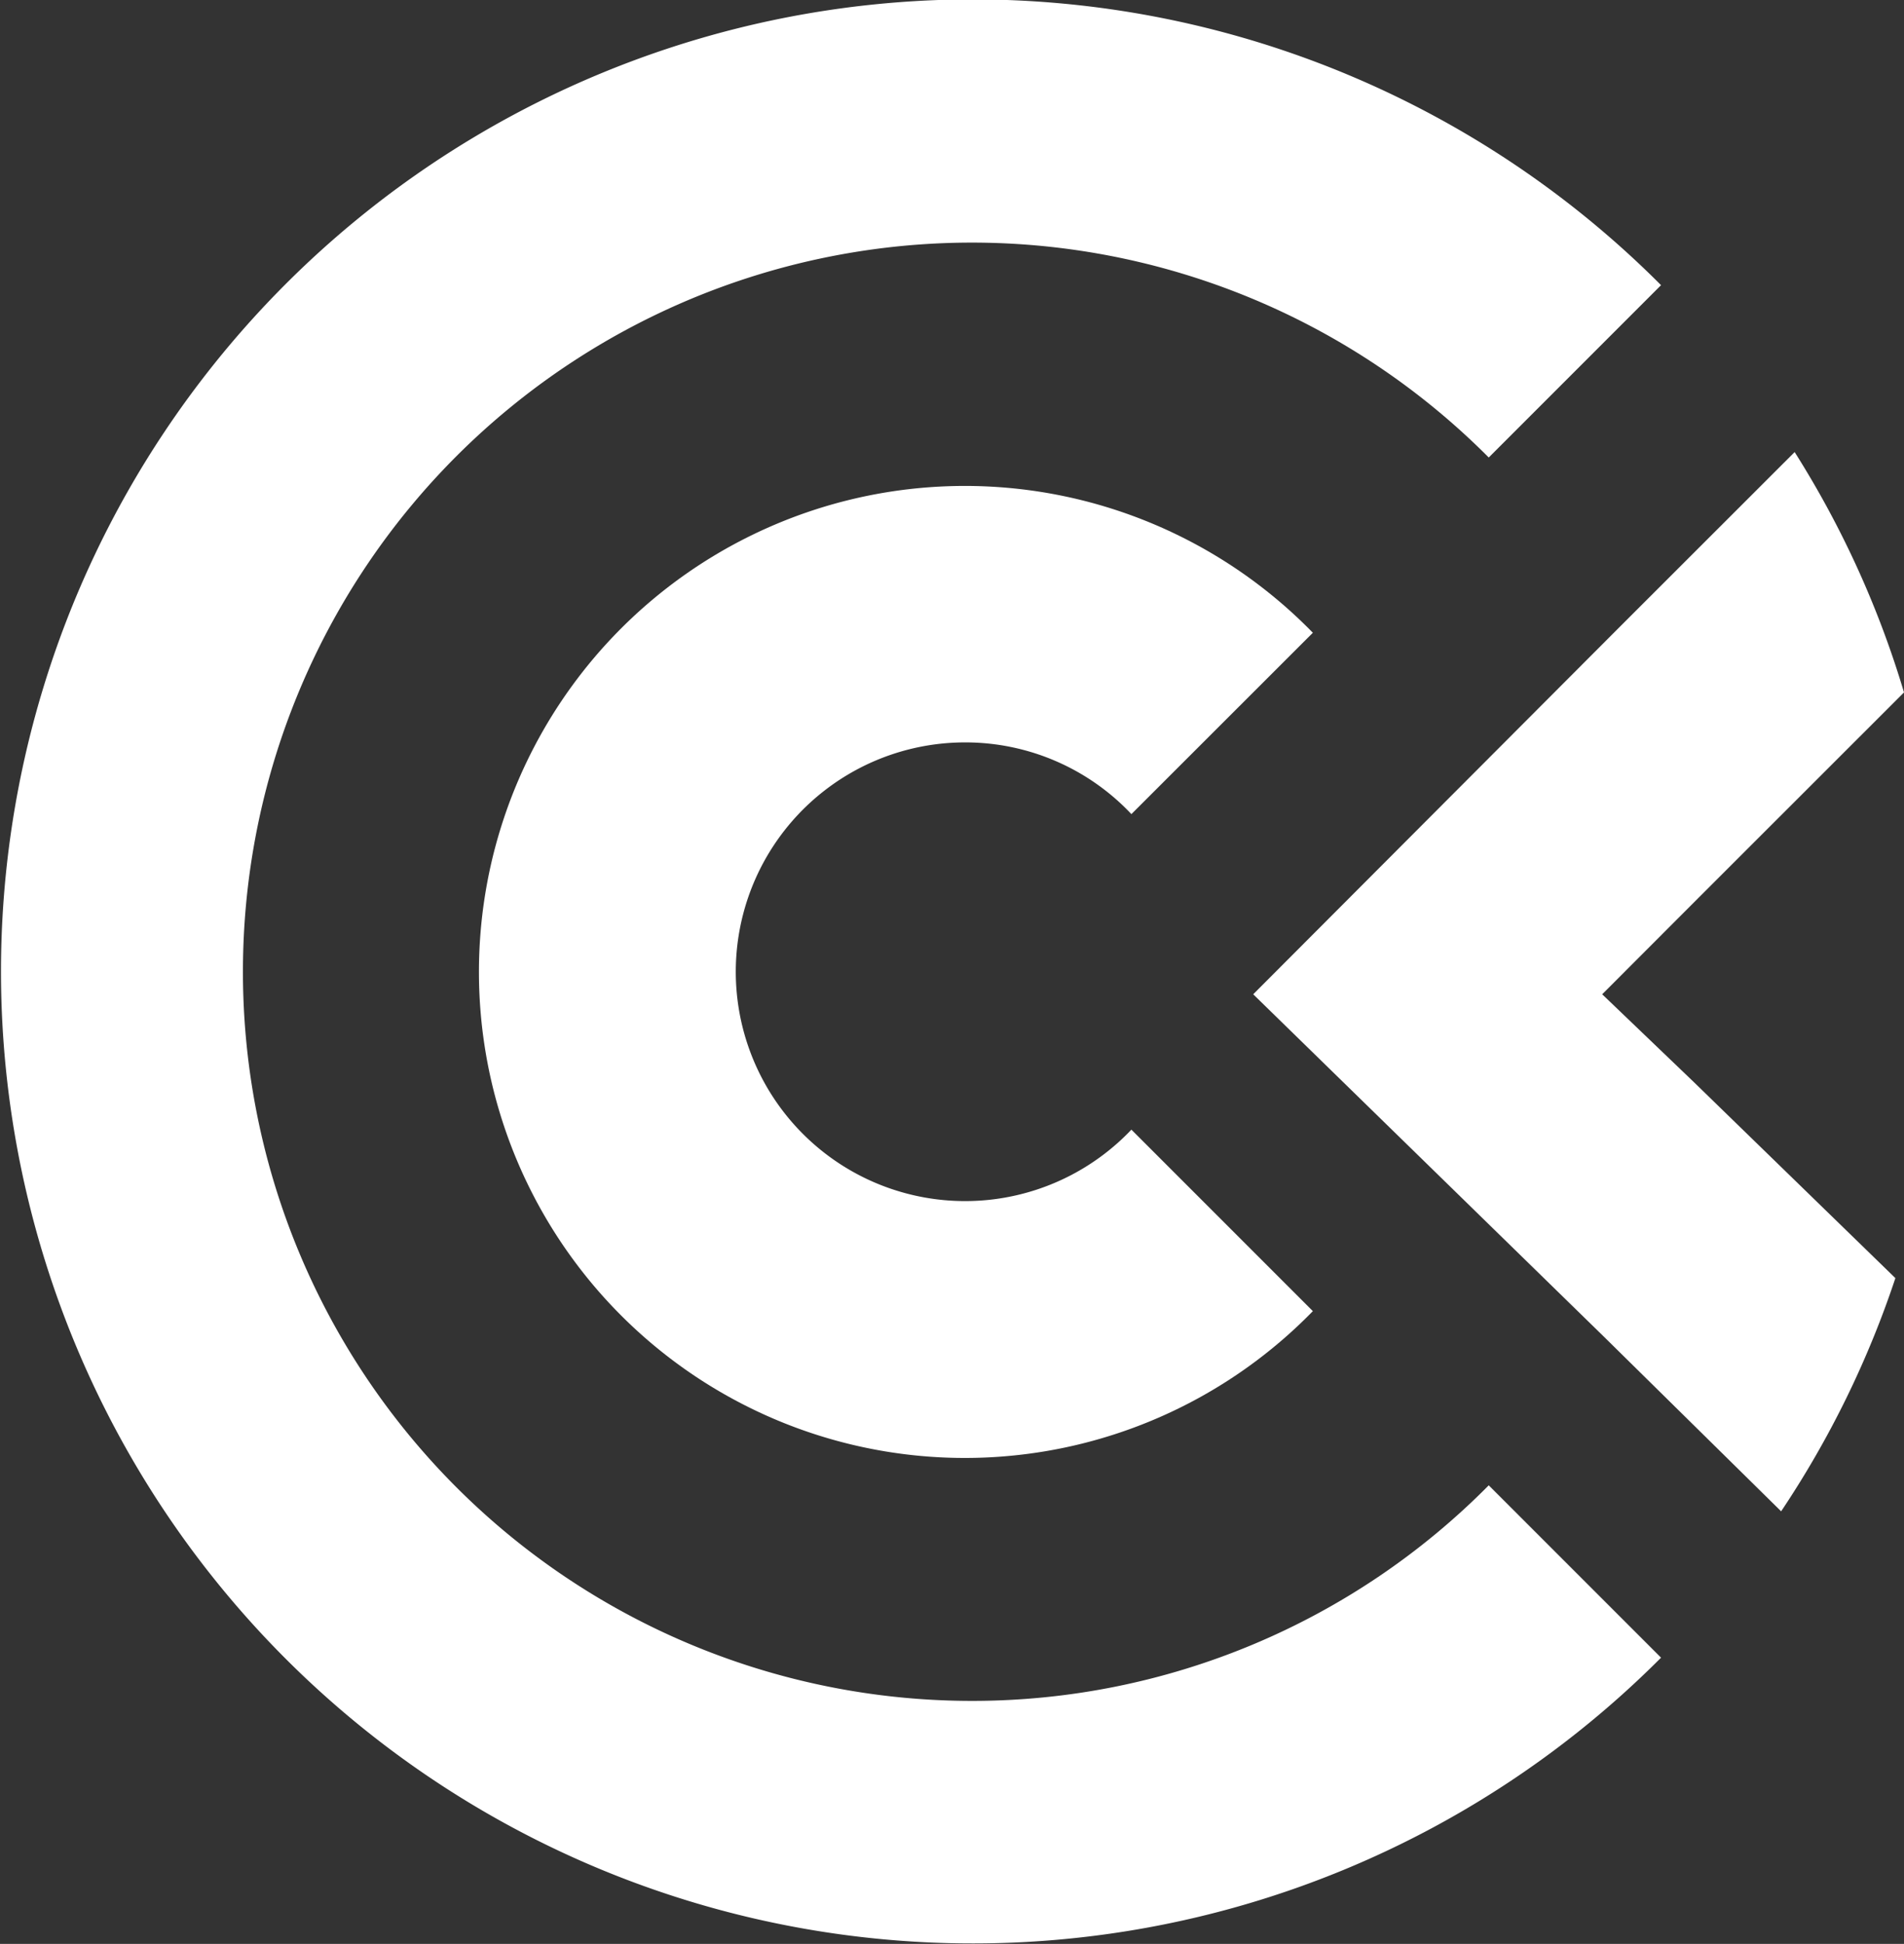 <svg xmlns="http://www.w3.org/2000/svg" viewBox="0 0 143.65 146.63">
  <rect x="0" y="0" width="143.65" height="146.63" fill="#333333" stroke="none"/>
  <defs>
    <style>
      .cls-1 {
        fill: none;
      }

      .cls-2 {
        fill: #fff;
      }
    </style>
  </defs>
  <title>logo</title>
  <g id="Laag_2" data-name="Laag 2">
    <g id="Laag_6" data-name="Laag 6">
      <g>
        <path class="cls-1" d="M72.5,57.63A17,17,0,1,0,84.83,86.31L73.15,74.63,84.83,63A16.94,16.94,0,0,0,72.5,57.63Z"/>
        <path class="cls-1" d="M73,20.63a54,54,0,1,0,38.26,92.11l-13-13a36,36,0,1,1,0-50.24l13-13A53.86,53.86,0,0,0,73,20.63Z"/>
      </g>
      <g>
        <path class="cls-1" d="M122,47.49a55,55,0,1,0-1,53.33L94.55,75Z"/>
        <path class="cls-1" d="M128.12,67.7,120.88,75l6.88,6.68a55.49,55.49,0,0,0,.64-8.41C128.4,71.36,128.3,69.52,128.12,67.7Z"/>
        <g>
          <path class="cls-2" d="M72.81,56a17.21,17.21,0,0,1,12.55,5.41L99.05,47.73a36.66,36.66,0,1,0,0,51.17L85.36,85.21A17.3,17.3,0,1,1,72.81,56Z"/>
          <path class="cls-2" d="M73.32,128.3a55,55,0,1,1,39-93.79l13-13a73.32,73.32,0,1,0,0,103.53l-13-13A54.81,54.81,0,0,1,73.32,128.3Z"/>
          <path class="cls-2" d="M120.88,75l7.24-7.25,15.53-15.52A72.83,72.83,0,0,0,135.4,34.1L122,47.49,94.55,75,121,100.82,134.38,114A73,73,0,0,0,143,96.41l-15.2-14.78Z"/>
        </g>
      </g>
    </g>
  </g>
</svg>
